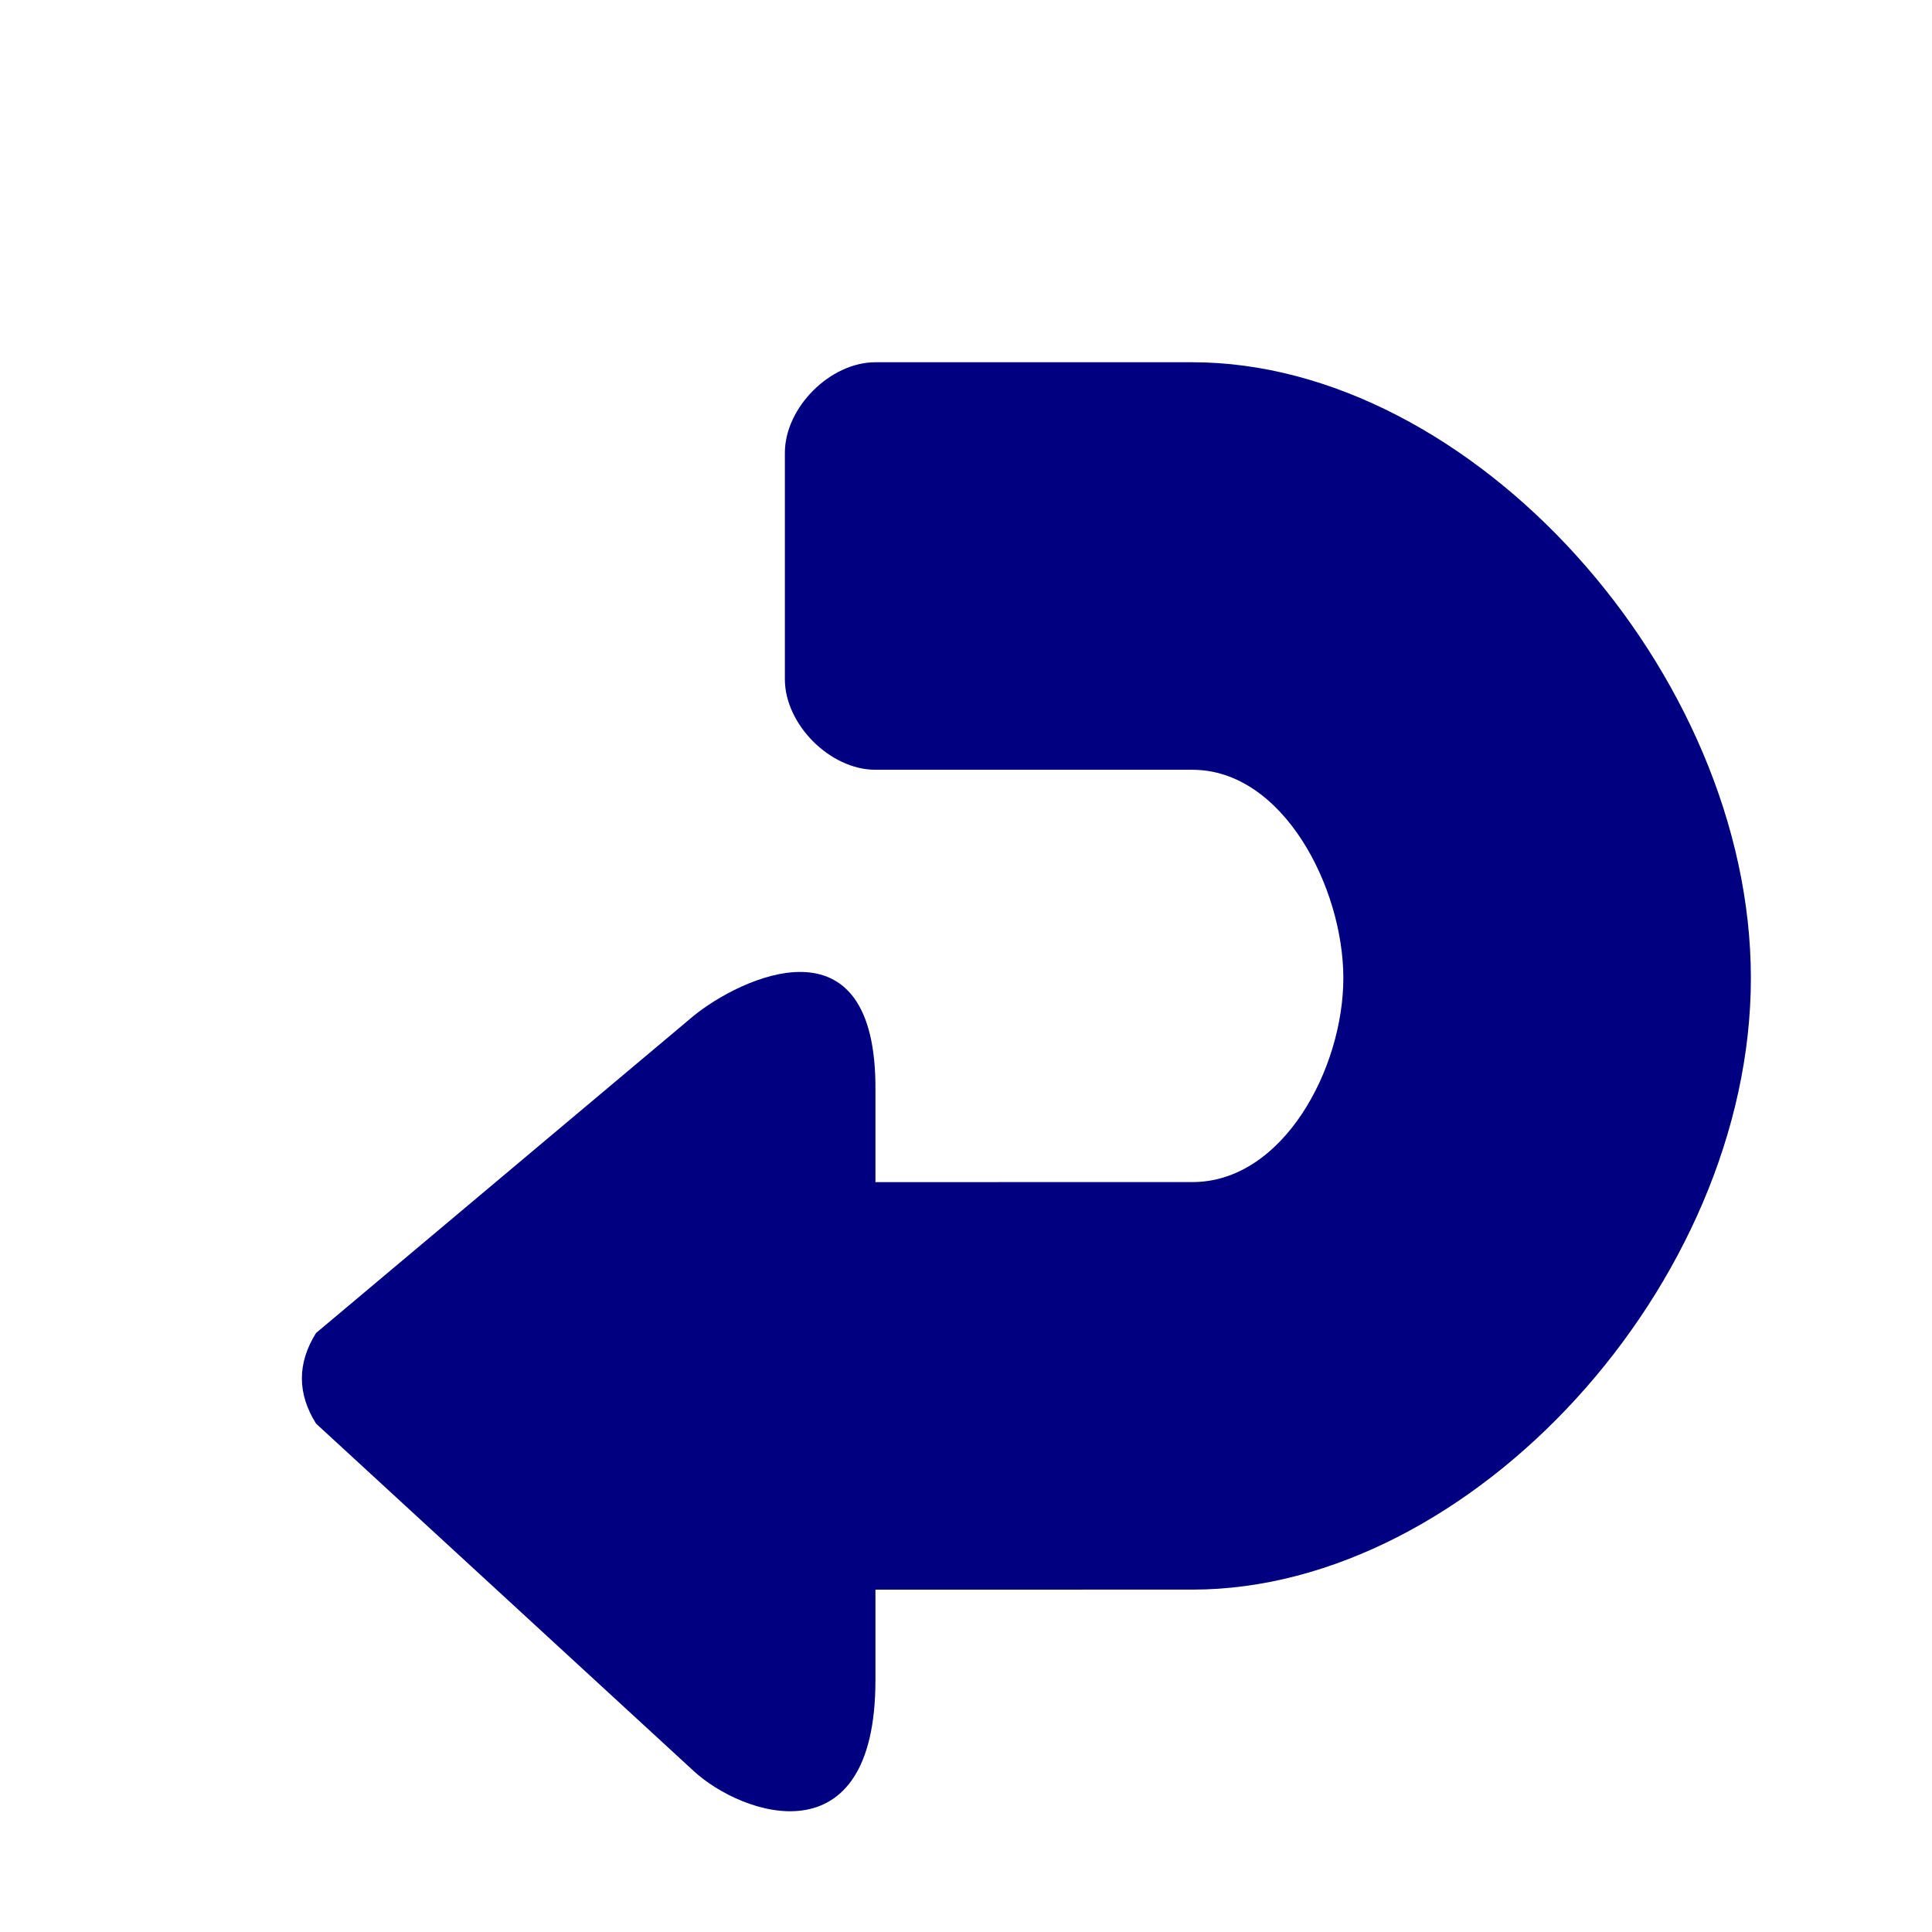 <?xml version="1.0" encoding="UTF-8" standalone="no"?>
<svg
   xmlns:dc="http://purl.org/dc/elements/1.1/"
   xmlns:cc="http://creativecommons.org/ns#"
   xmlns:rdf="http://www.w3.org/1999/02/22-rdf-syntax-ns#"
   xmlns:svg="http://www.w3.org/2000/svg"
   xmlns="http://www.w3.org/2000/svg"
   id="svg2"
   version="1.1"
   width="64"
   height="64"
   viewBox="0 0 64 64">
  <defs
     id="defs17" />
  <title
     id="title3359">Return image</title>
  <filter
     id="i1"
     width="150%"
     height="150%">
    <feOffset
       result="offOut"
       in="SourceAlpha"
       dx="2"
       dy="4"
       id="feOffset6" />
    <feGaussianBlur
       result="blurOut"
       in="offOut"
       stdDeviation="1"
       id="feGaussianBlur8" />
    <feBlend
       in="SourceGraphic"
       in2="blurOut"
       mode="normal"
       id="feBlend10" />
  </filter>
  <g
     filter="url(#i1)"
     id="g12">
    <path
       id="Return"
       d="M 20.969,54.658 8.469,43.158 C 7.844,42.158 7.844,41.158 8.469,40.158 L 20.969,29.658 C 22.469,28.429 27.063,26.159 27,32.159 L 27,35.159 37.5,35.158 C 40.5,35.158 42.5,31.4 42.5,28.4 42.5,25.4 40.5,21.5 37.5,21.5 L 27,21.5 C 25.5,21.5 24,20 24,18.5 L 24,11 C 24,9.5 25.5,8 27,8 L 37.5,8 C 46.75,8 56,18.275 56,28.4 56,38.525 46.75,48.658 37.5,48.658 L 27,48.659 27,51.659 C 27,57.659 22.589,56.158 20.969,54.658 Z"
       style="fill:#000080" />
  </g>
</svg>
